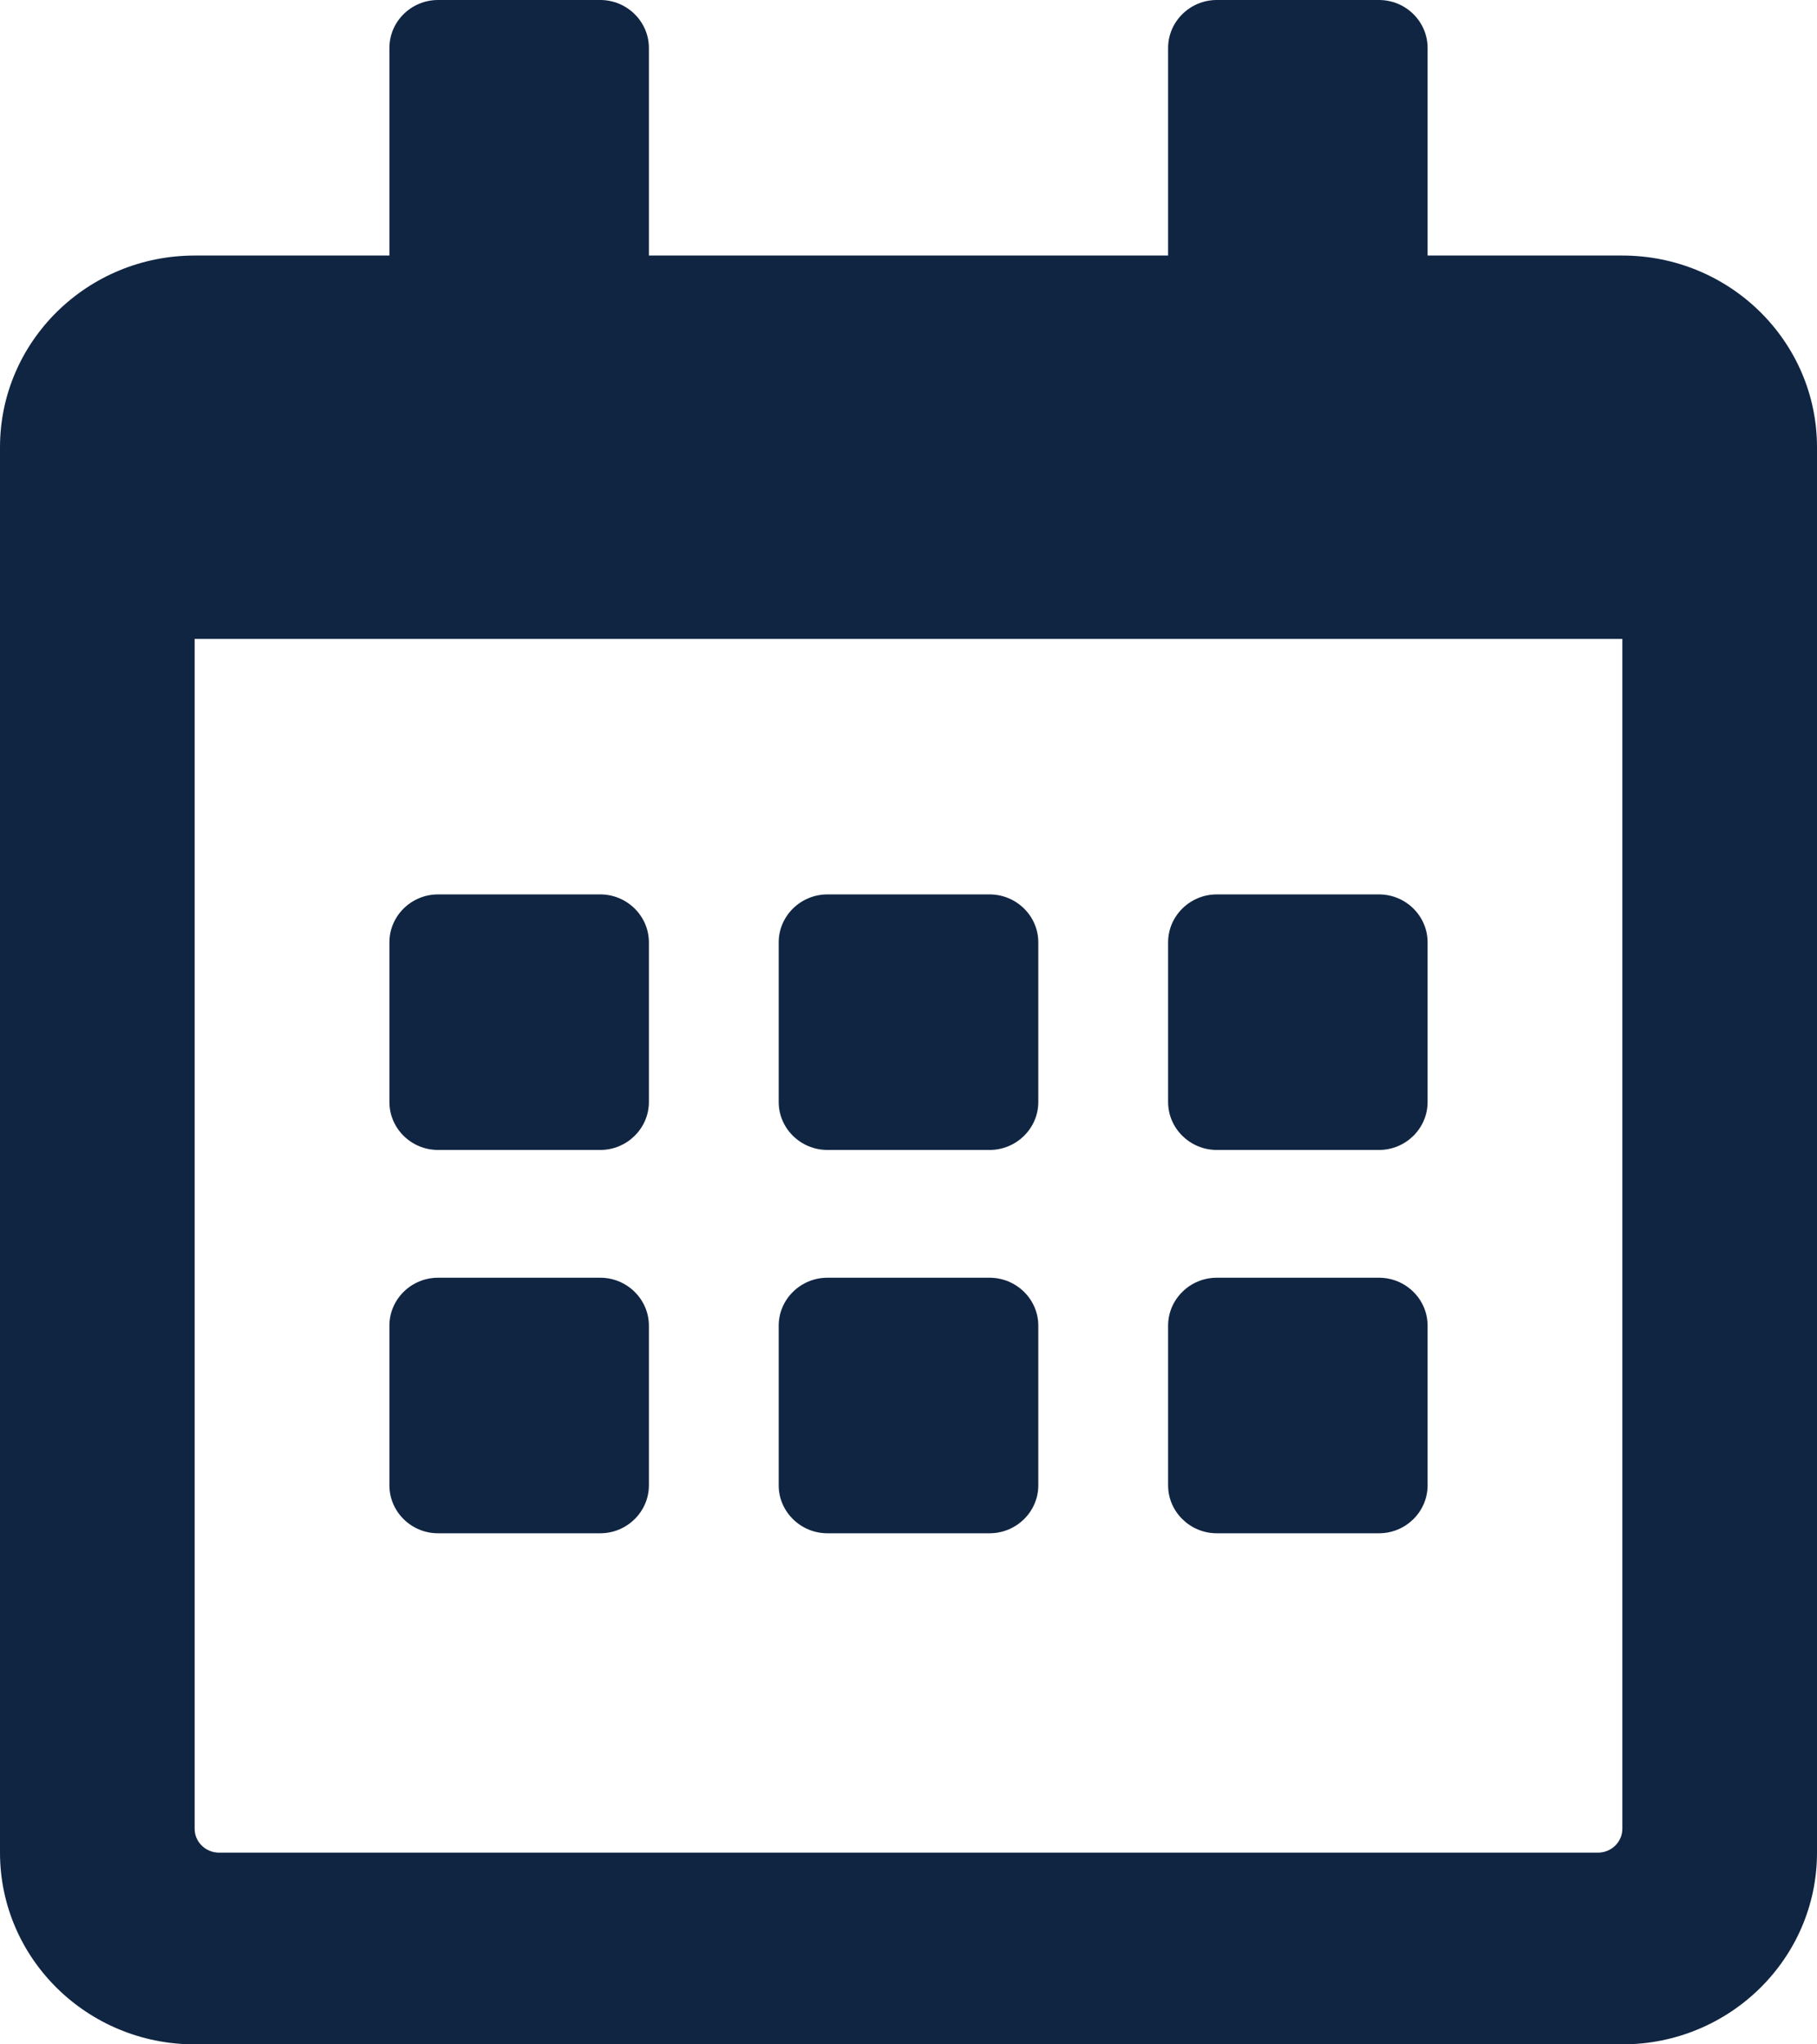 <svg width="16" height="18" viewBox="0 0 16 18" fill="none" xmlns="http://www.w3.org/2000/svg">
<path d="M5.286 10.125H3.857C3.621 10.125 3.429 9.935 3.429 9.703V8.297C3.429 8.065 3.621 7.875 3.857 7.875H5.286C5.521 7.875 5.714 8.065 5.714 8.297V9.703C5.714 9.935 5.521 10.125 5.286 10.125ZM9.143 9.703V8.297C9.143 8.065 8.95 7.875 8.714 7.875H7.286C7.05 7.875 6.857 8.065 6.857 8.297V9.703C6.857 9.935 7.05 10.125 7.286 10.125H8.714C8.95 10.125 9.143 9.935 9.143 9.703ZM12.571 9.703V8.297C12.571 8.065 12.379 7.875 12.143 7.875H10.714C10.479 7.875 10.286 8.065 10.286 8.297V9.703C10.286 9.935 10.479 10.125 10.714 10.125H12.143C12.379 10.125 12.571 9.935 12.571 9.703ZM9.143 13.078V11.672C9.143 11.44 8.95 11.25 8.714 11.25H7.286C7.05 11.25 6.857 11.44 6.857 11.672V13.078C6.857 13.31 7.05 13.5 7.286 13.5H8.714C8.95 13.5 9.143 13.31 9.143 13.078ZM5.714 13.078V11.672C5.714 11.44 5.521 11.25 5.286 11.25H3.857C3.621 11.25 3.429 11.44 3.429 11.672V13.078C3.429 13.31 3.621 13.5 3.857 13.5H5.286C5.521 13.5 5.714 13.31 5.714 13.078ZM12.571 13.078V11.672C12.571 11.44 12.379 11.25 12.143 11.25H10.714C10.479 11.25 10.286 11.44 10.286 11.672V13.078C10.286 13.31 10.479 13.5 10.714 13.5H12.143C12.379 13.5 12.571 13.31 12.571 13.078ZM16 3.938V16.312C16 17.244 15.232 18 14.286 18H1.714C0.768 18 0 17.244 0 16.312V3.938C0 3.006 0.768 2.25 1.714 2.25H3.429V0.422C3.429 0.19 3.621 0 3.857 0H5.286C5.521 0 5.714 0.19 5.714 0.422V2.25H10.286V0.422C10.286 0.19 10.479 0 10.714 0H12.143C12.379 0 12.571 0.19 12.571 0.422V2.25H14.286C15.232 2.25 16 3.006 16 3.938ZM14.286 16.102V5.625H1.714V16.102C1.714 16.218 1.811 16.312 1.929 16.312H14.071C14.189 16.312 14.286 16.218 14.286 16.102Z" fill="#102542"/>
</svg>
